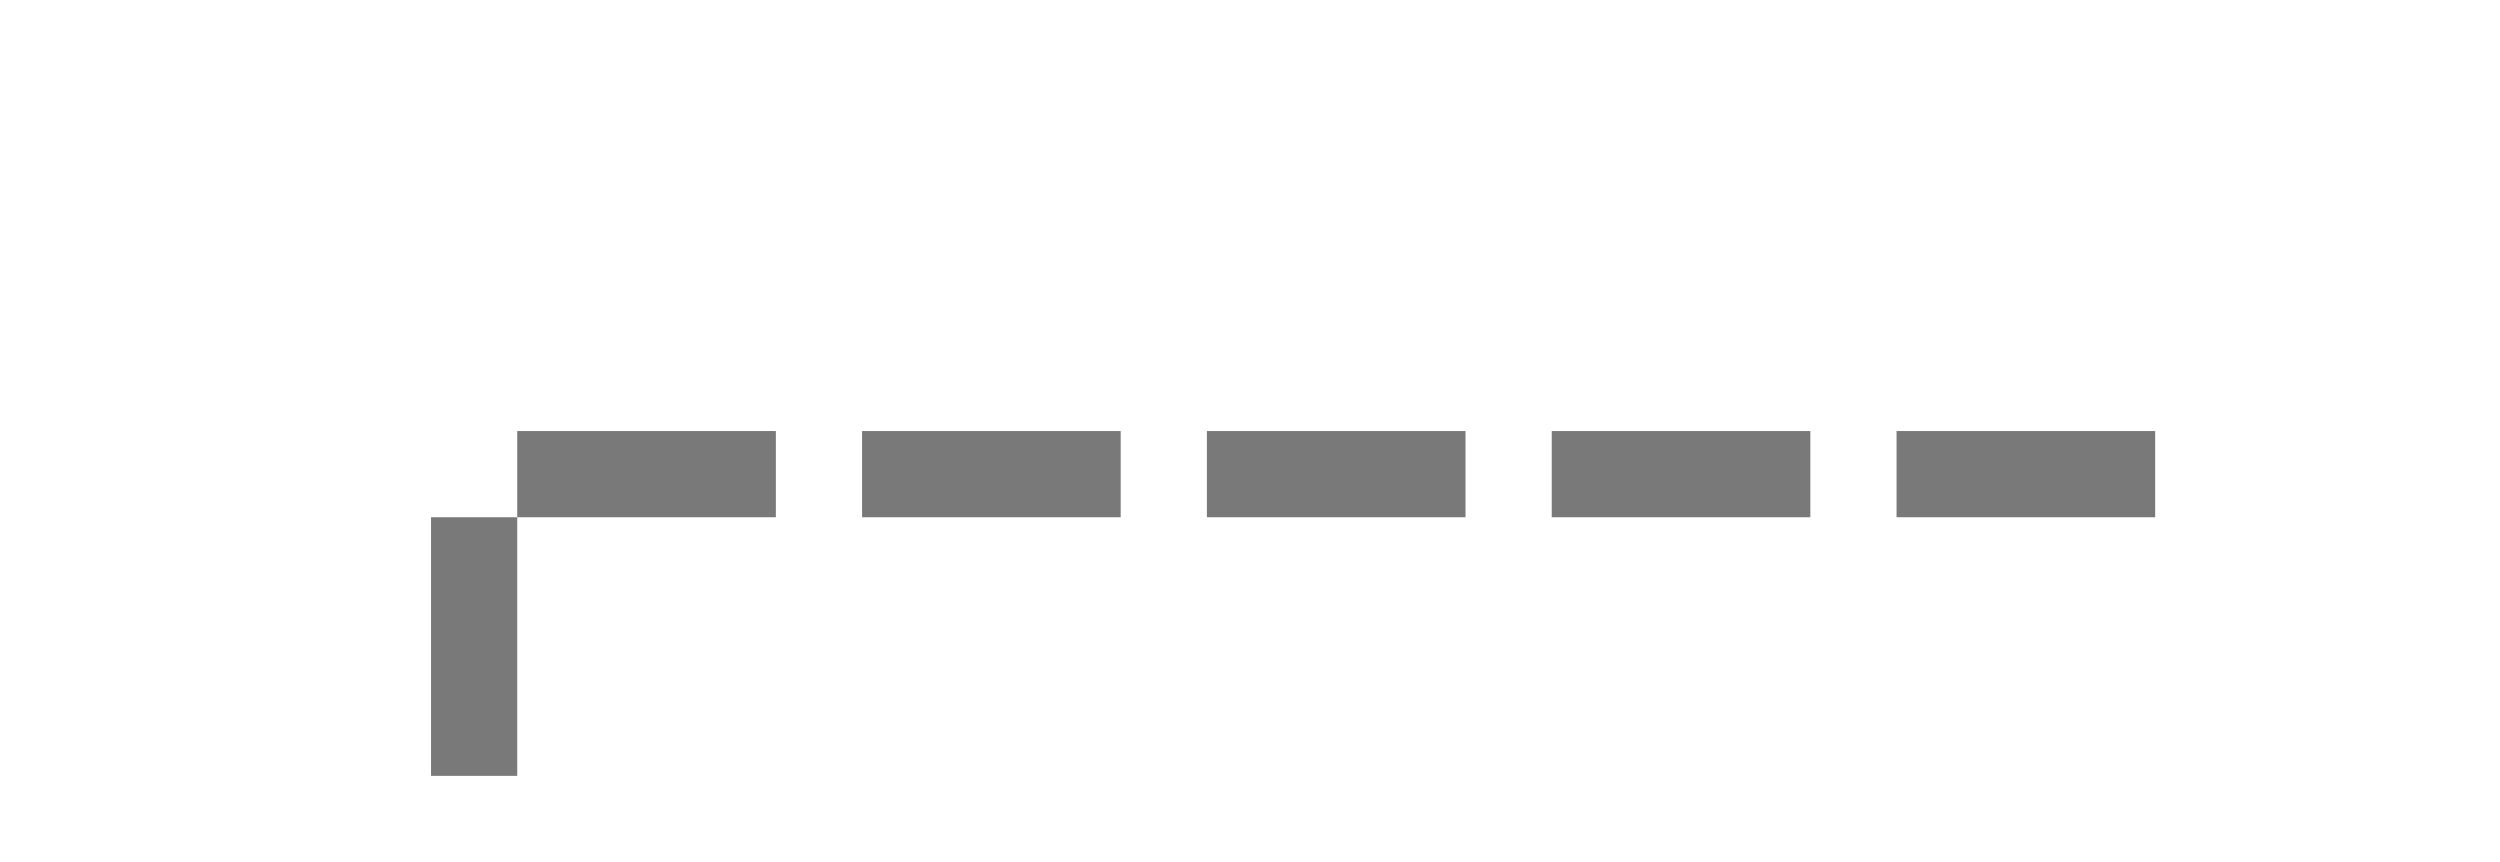 ﻿<?xml version="1.0" encoding="utf-8"?>
<svg version="1.1" xmlns:xlink="http://www.w3.org/1999/xlink" width="29px" height="10px" preserveAspectRatio="xMinYMid meet" viewBox="765 768  29 8" xmlns="http://www.w3.org/2000/svg">
  <path d="M 789.5 772  L 789.5 772.5  L 770.5 772.5  L 770.5 867.5  L 1463.5 867.5  " stroke-width="1" stroke-dasharray="3,1" stroke="#797979" fill="none" />
  <path d="M 1458.446 862.854  L 1463.093 867.5  L 1458.446 872.146  L 1459.154 872.854  L 1464.154 867.854  L 1464.507 867.5  L 1464.154 867.146  L 1459.154 862.146  L 1458.446 862.854  Z " fill-rule="nonzero" fill="#797979" stroke="none" />
</svg>